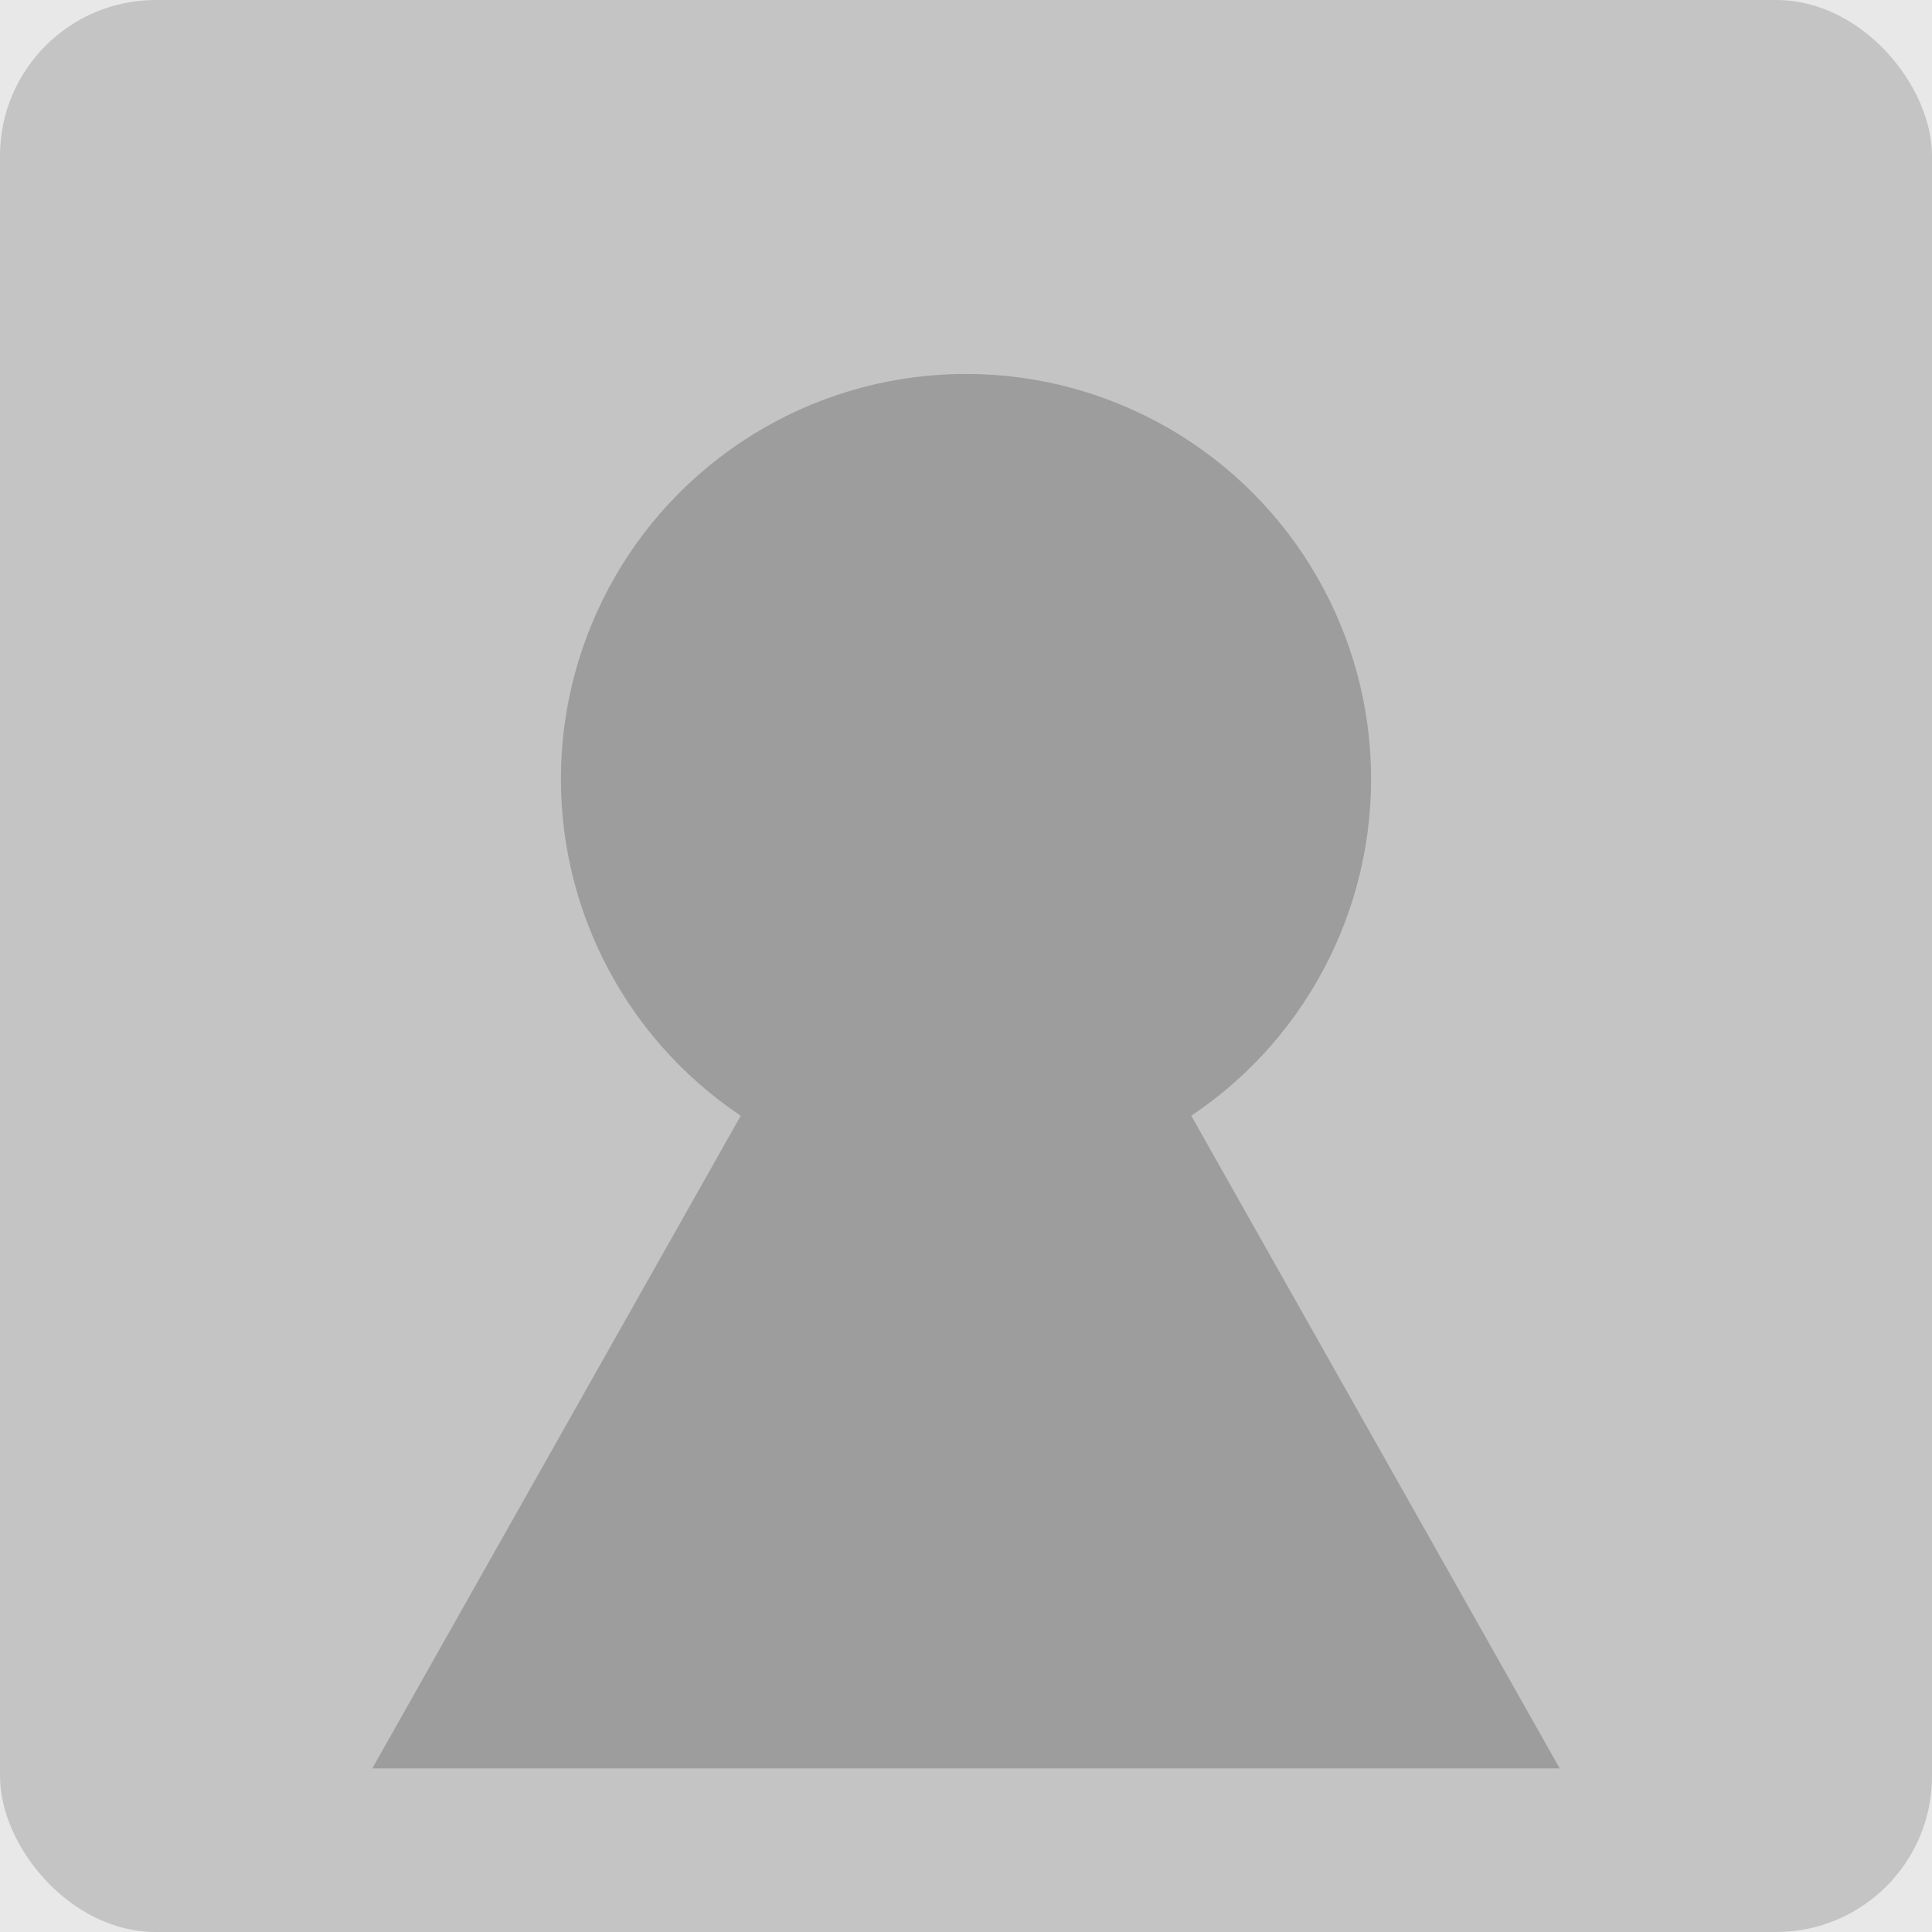 <svg width="62" height="62" viewBox="0 0 62 62" fill="none" xmlns="http://www.w3.org/2000/svg">
<rect width="62" height="62" fill="#E8E8E8"/>
<rect width="62" height="62" rx="5" fill="#C4C4C4"/>
<circle cx="31" cy="25" r="13" fill="#9D9D9D"/>
<path d="M31 23L50.053 56.75H11.947L31 23Z" fill="#9D9D9D"/>
</svg>
